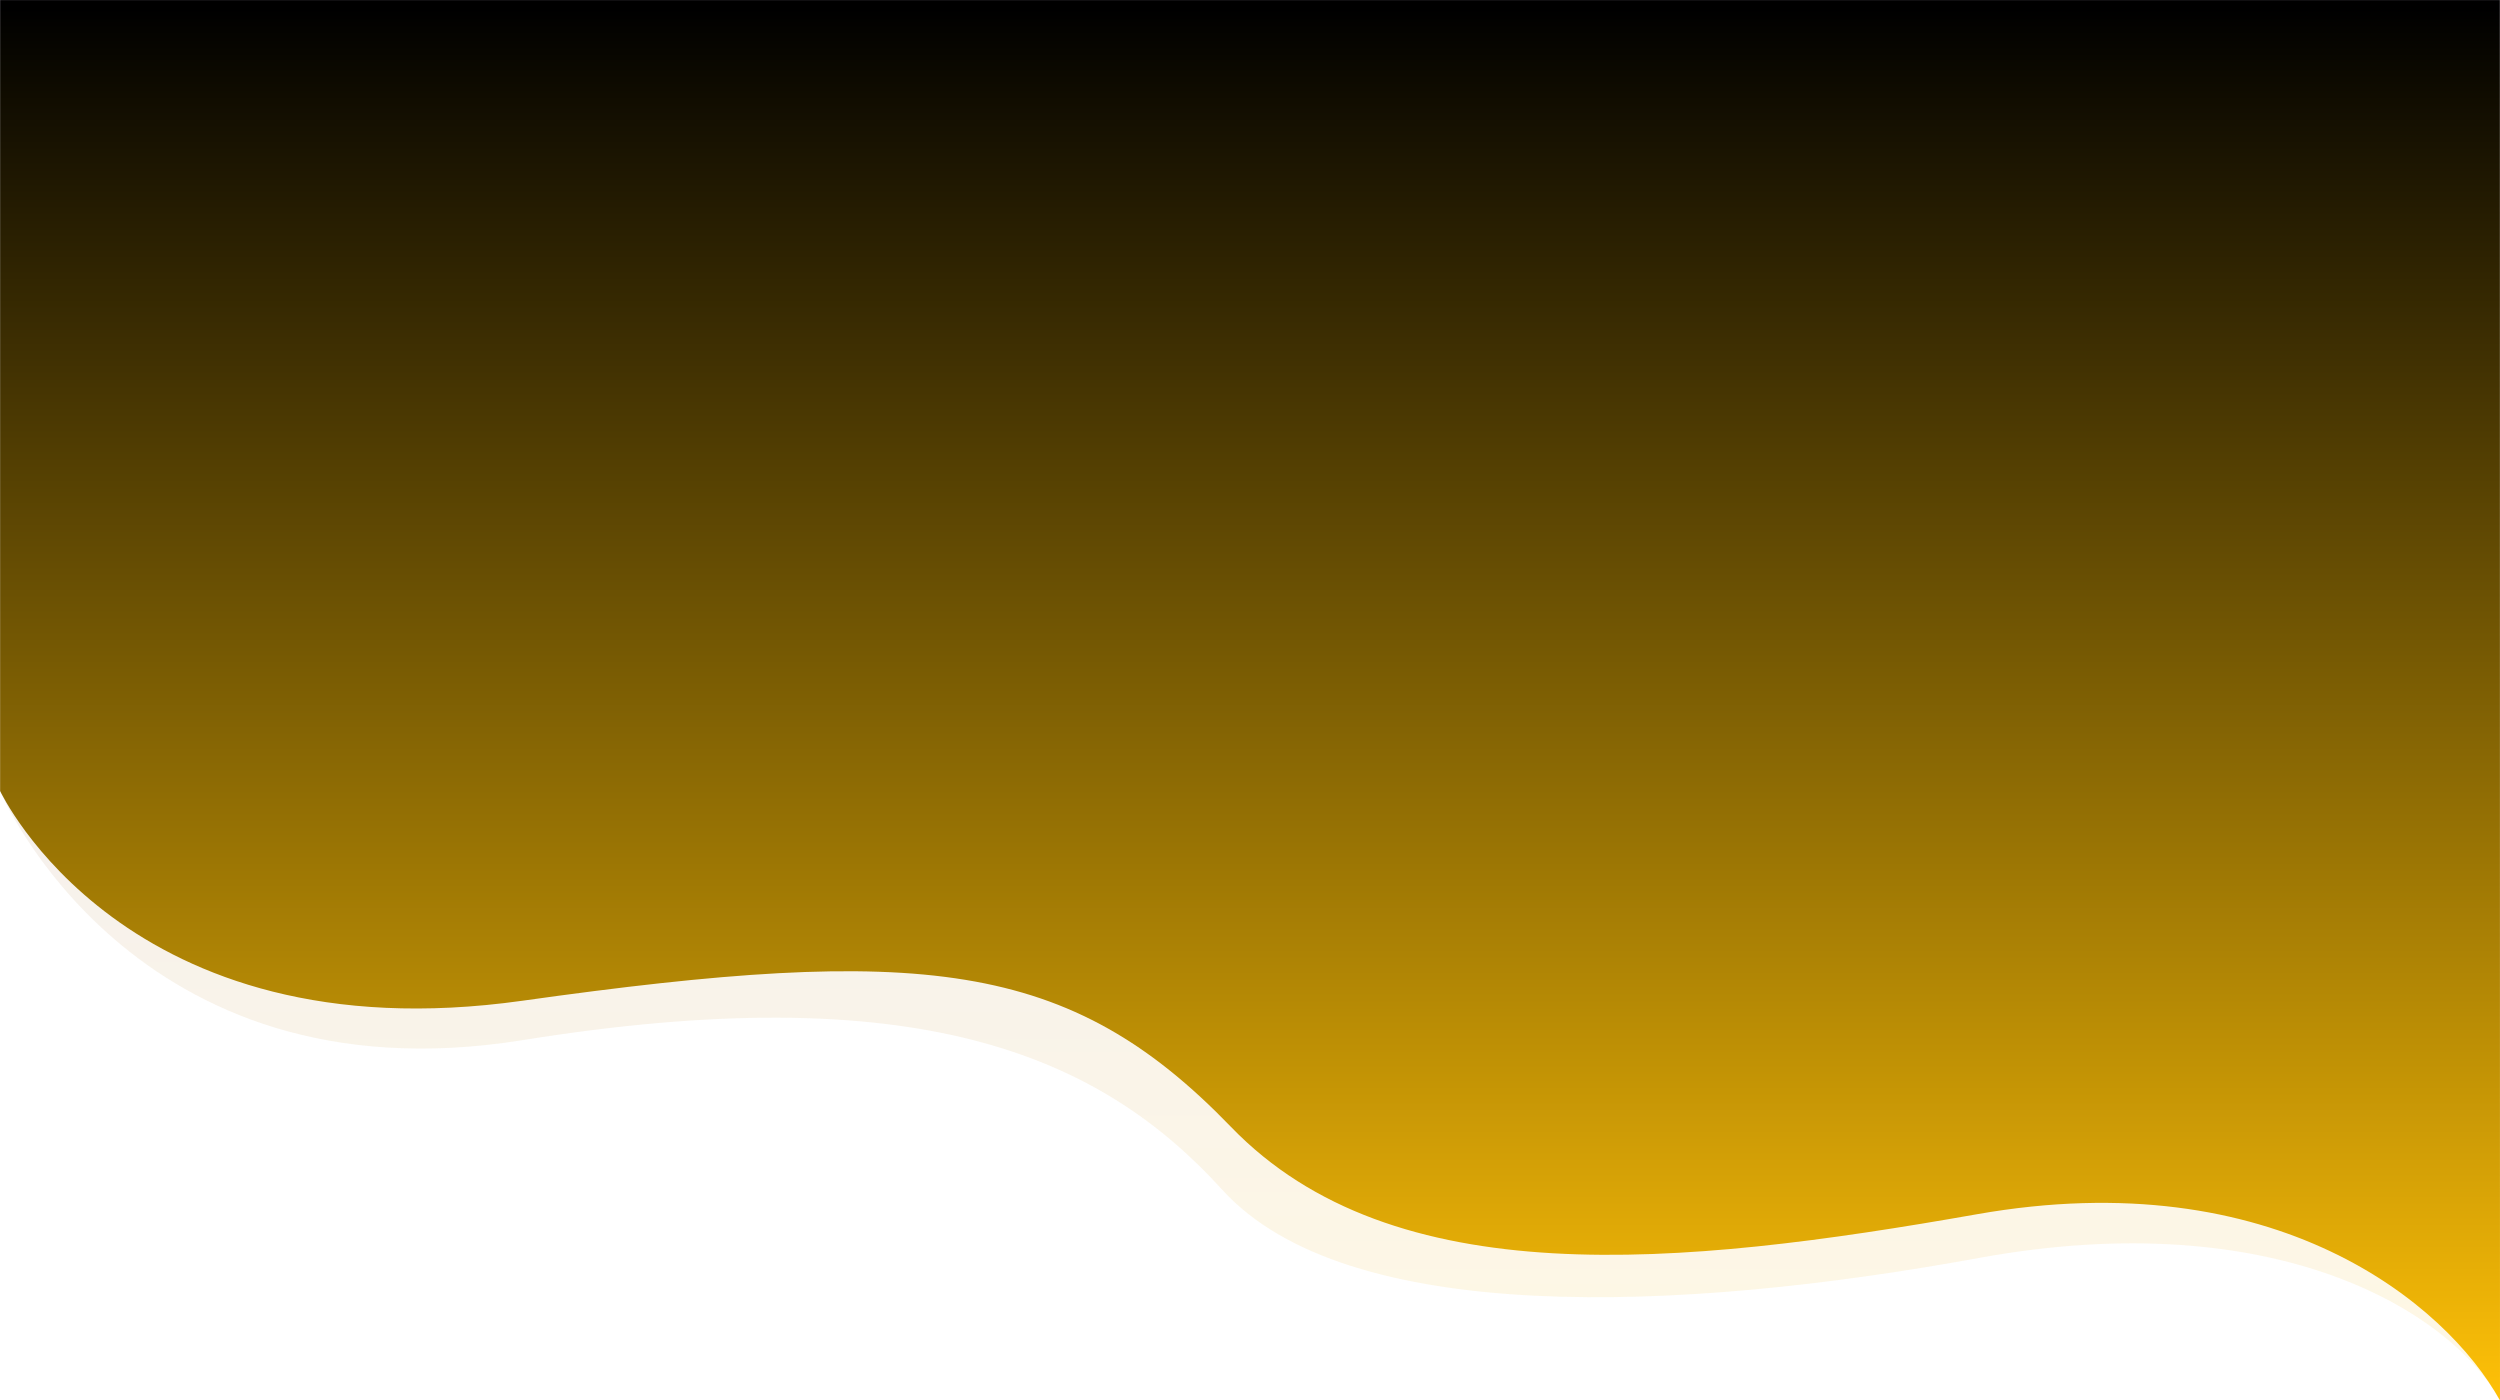 <?xml version="1.0" encoding="utf-8"?>
<!-- Generator: Adobe Illustrator 25.0.0, SVG Export Plug-In . SVG Version: 6.00 Build 0)  -->
<svg version="1.1" id="Layer_1" xmlns="http://www.w3.org/2000/svg" xmlns:xlink="http://www.w3.org/1999/xlink" x="0px" y="0px"
	 viewBox="0 0 1920.2 1075.6" style="enable-background:new 0 0 1920.2 1075.6;" xml:space="preserve">
<style type="text/css">
	.st0{opacity:0.11;fill:url(#Path_195_1_);enable-background:new    ;}
	.st1{fill:url(#Path_194_1_);}
</style>
<g id="Group_112" transform="translate(0.089 0.042)">
	
		<linearGradient id="Path_195_1_" gradientUnits="userSpaceOnUse" x1="0.411" y1="1078.957" x2="0.411" y2="1077.957" gradientTransform="matrix(1920.183 0 0 -1075.636 170.807 1160565)">
		<stop  offset="0" style="stop-color:#361CC1"/>
		<stop  offset="1" style="stop-color:#ffc107"/>
	</linearGradient>
	<path id="Path_195" class="st0" d="M-0.1,607.4c0,0,100.4,239.9,401.2,191.5s442.1,9.6,537.6,114.9s352.1,94.3,581,52.4
		s363.2,41.8,400.4,109.4c0,0-0.4-1075.6-0.4-1075.6L0,0L-0.1,607.4z"/>
	
		<linearGradient id="Path_194_1_" gradientUnits="userSpaceOnUse" x1="0.411" y1="1078.957" x2="0.411" y2="1077.957" gradientTransform="matrix(1920.106 0 0 -1075.621 170.858 1160549.125)">
		<stop  offset="0" style="stop-color:#000000"/>
		<stop  offset="1" style="stop-color:#FFC107"/>
	</linearGradient>
	<path id="Path_194" class="st1" d="M0,607.5c0,0,95.3,204.2,401.2,161.1c305.9-43,419.7-32.1,544.2,96.9s344,107.5,572.9,67.1
		s360.2,68.2,401.8,143c0-2.4-0.1-1075.6-0.1-1075.6L0,0L0,607.5z"/>
	<g>
		<defs>
			<path id="SVGID_1_" d="M0,607.5c0,0,95.3,204.2,401.2,161.1c305.9-43,419.7-32.1,544.2,96.9s344,107.5,572.9,67.1
				s360.2,68.2,401.8,143c0-2.4-0.1-1075.6-0.1-1075.6L0,0L0,607.5z"/>
		</defs>
		<clipPath id="SVGID_2_">
			<use xlink:href="#SVGID_1_"  style="overflow:visible;"/>
		</clipPath>
	</g>
</g>
</svg>

